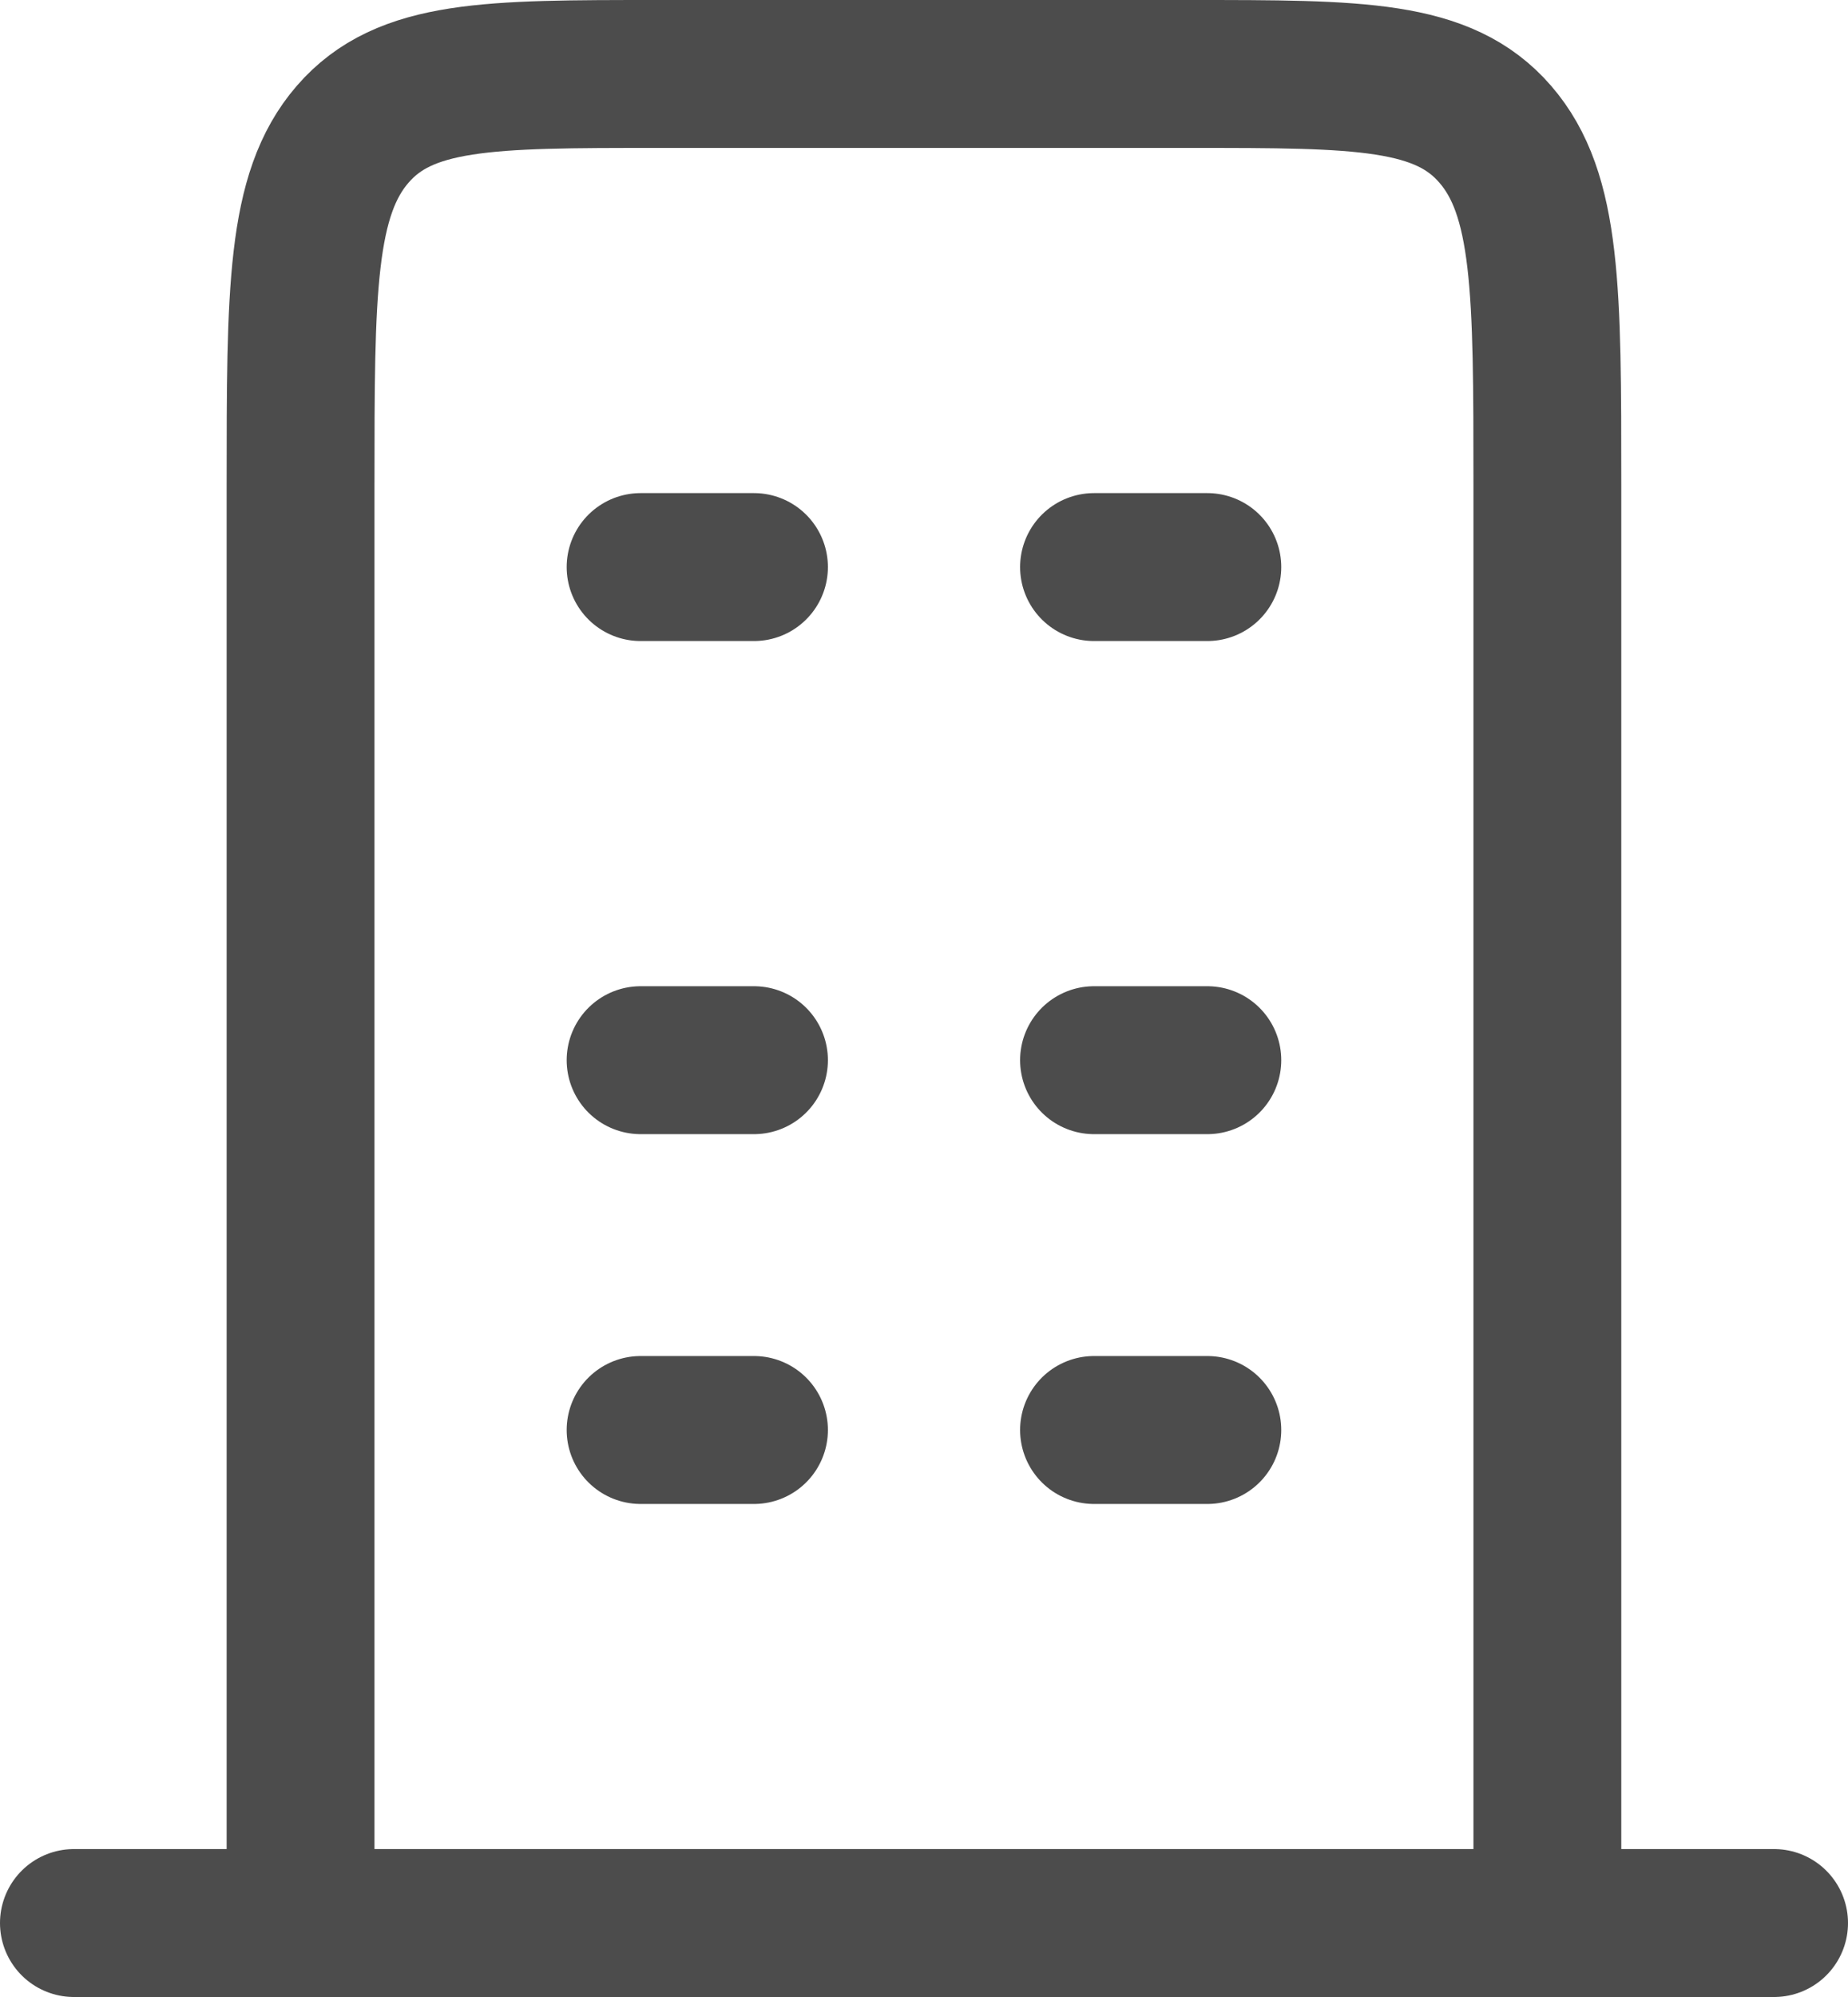 <svg width="25" height="27" viewBox="0 0 25 27" fill="none" xmlns="http://www.w3.org/2000/svg">
<path d="M1 26H24" stroke="#4C4C4C" stroke-width="2" stroke-linecap="round" stroke-linejoin="round"/>
<path d="M20.933 26V17.667V6.556C20.933 3.937 20.933 2.627 20.227 1.814C19.522 1 18.386 1 16.114 1H12.5H8.885C6.614 1 5.478 1 4.772 1.814C4.066 2.627 4.066 3.937 4.066 6.556V17.667V26" stroke="#4C4C4C" stroke-width="2" stroke-linejoin="round"/>
<path d="M8.666 7.667H10.2" stroke="#4C4C4C" stroke-width="2" stroke-linecap="round" stroke-linejoin="round"/>
<path d="M8.666 14.334H10.2" stroke="#4C4C4C" stroke-width="2" stroke-linecap="round" stroke-linejoin="round"/>
<path d="M8.666 19.334H10.2" stroke="#4C4C4C" stroke-width="2" stroke-linecap="round" stroke-linejoin="round"/>
<path d="M14.8 7.667H16.333" stroke="#4C4C4C" stroke-width="2" stroke-linecap="round" stroke-linejoin="round"/>
<path d="M14.8 14.334H16.333" stroke="#4C4C4C" stroke-width="2" stroke-linecap="round" stroke-linejoin="round"/>
<path d="M14.8 19.334H16.333" stroke="#4C4C4C" stroke-width="2" stroke-linecap="round" stroke-linejoin="round"/>
</svg>
